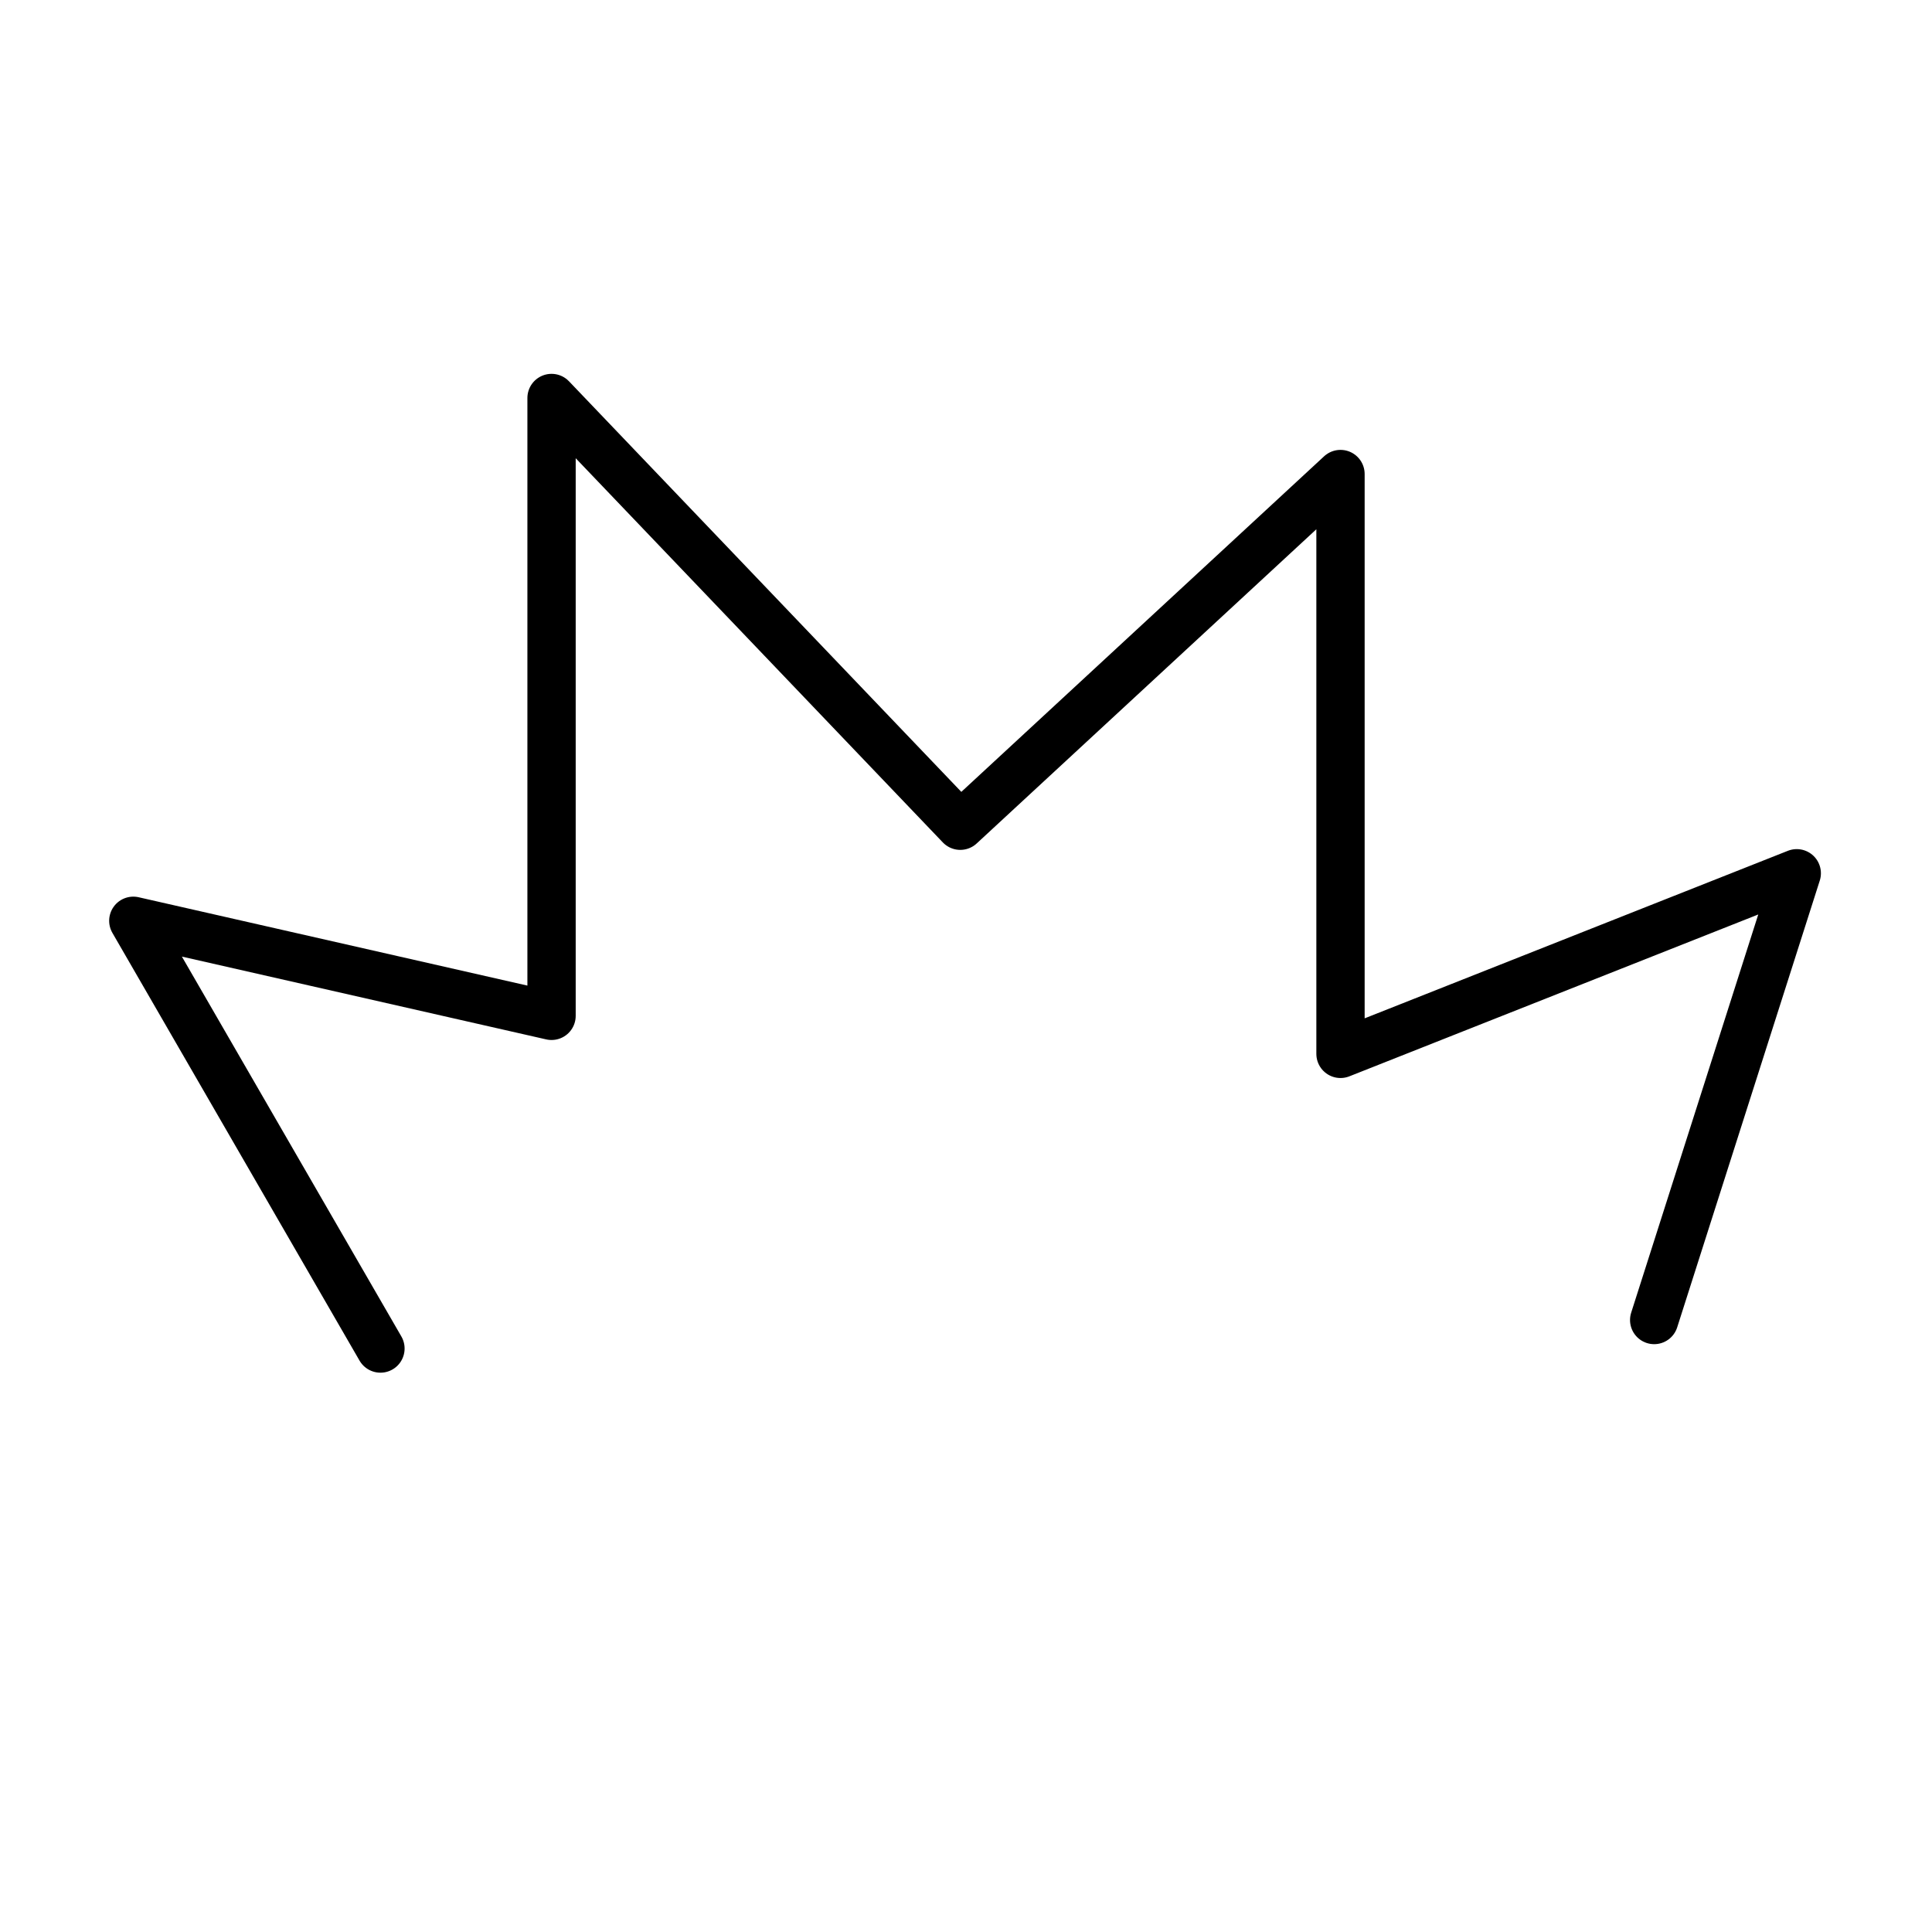 <svg width="1000" height="1000" viewBox="0 0 1000 1000" fill="none" xmlns="http://www.w3.org/2000/svg">
<path d="M196.92 698L69 476.6L285.48 525.8V206L497.04 427.4L693.84 245.36V545.48L930 452L856.2 683.24" stroke="black" stroke-width="25" stroke-linecap="round" stroke-linejoin="round"/>
</svg>
